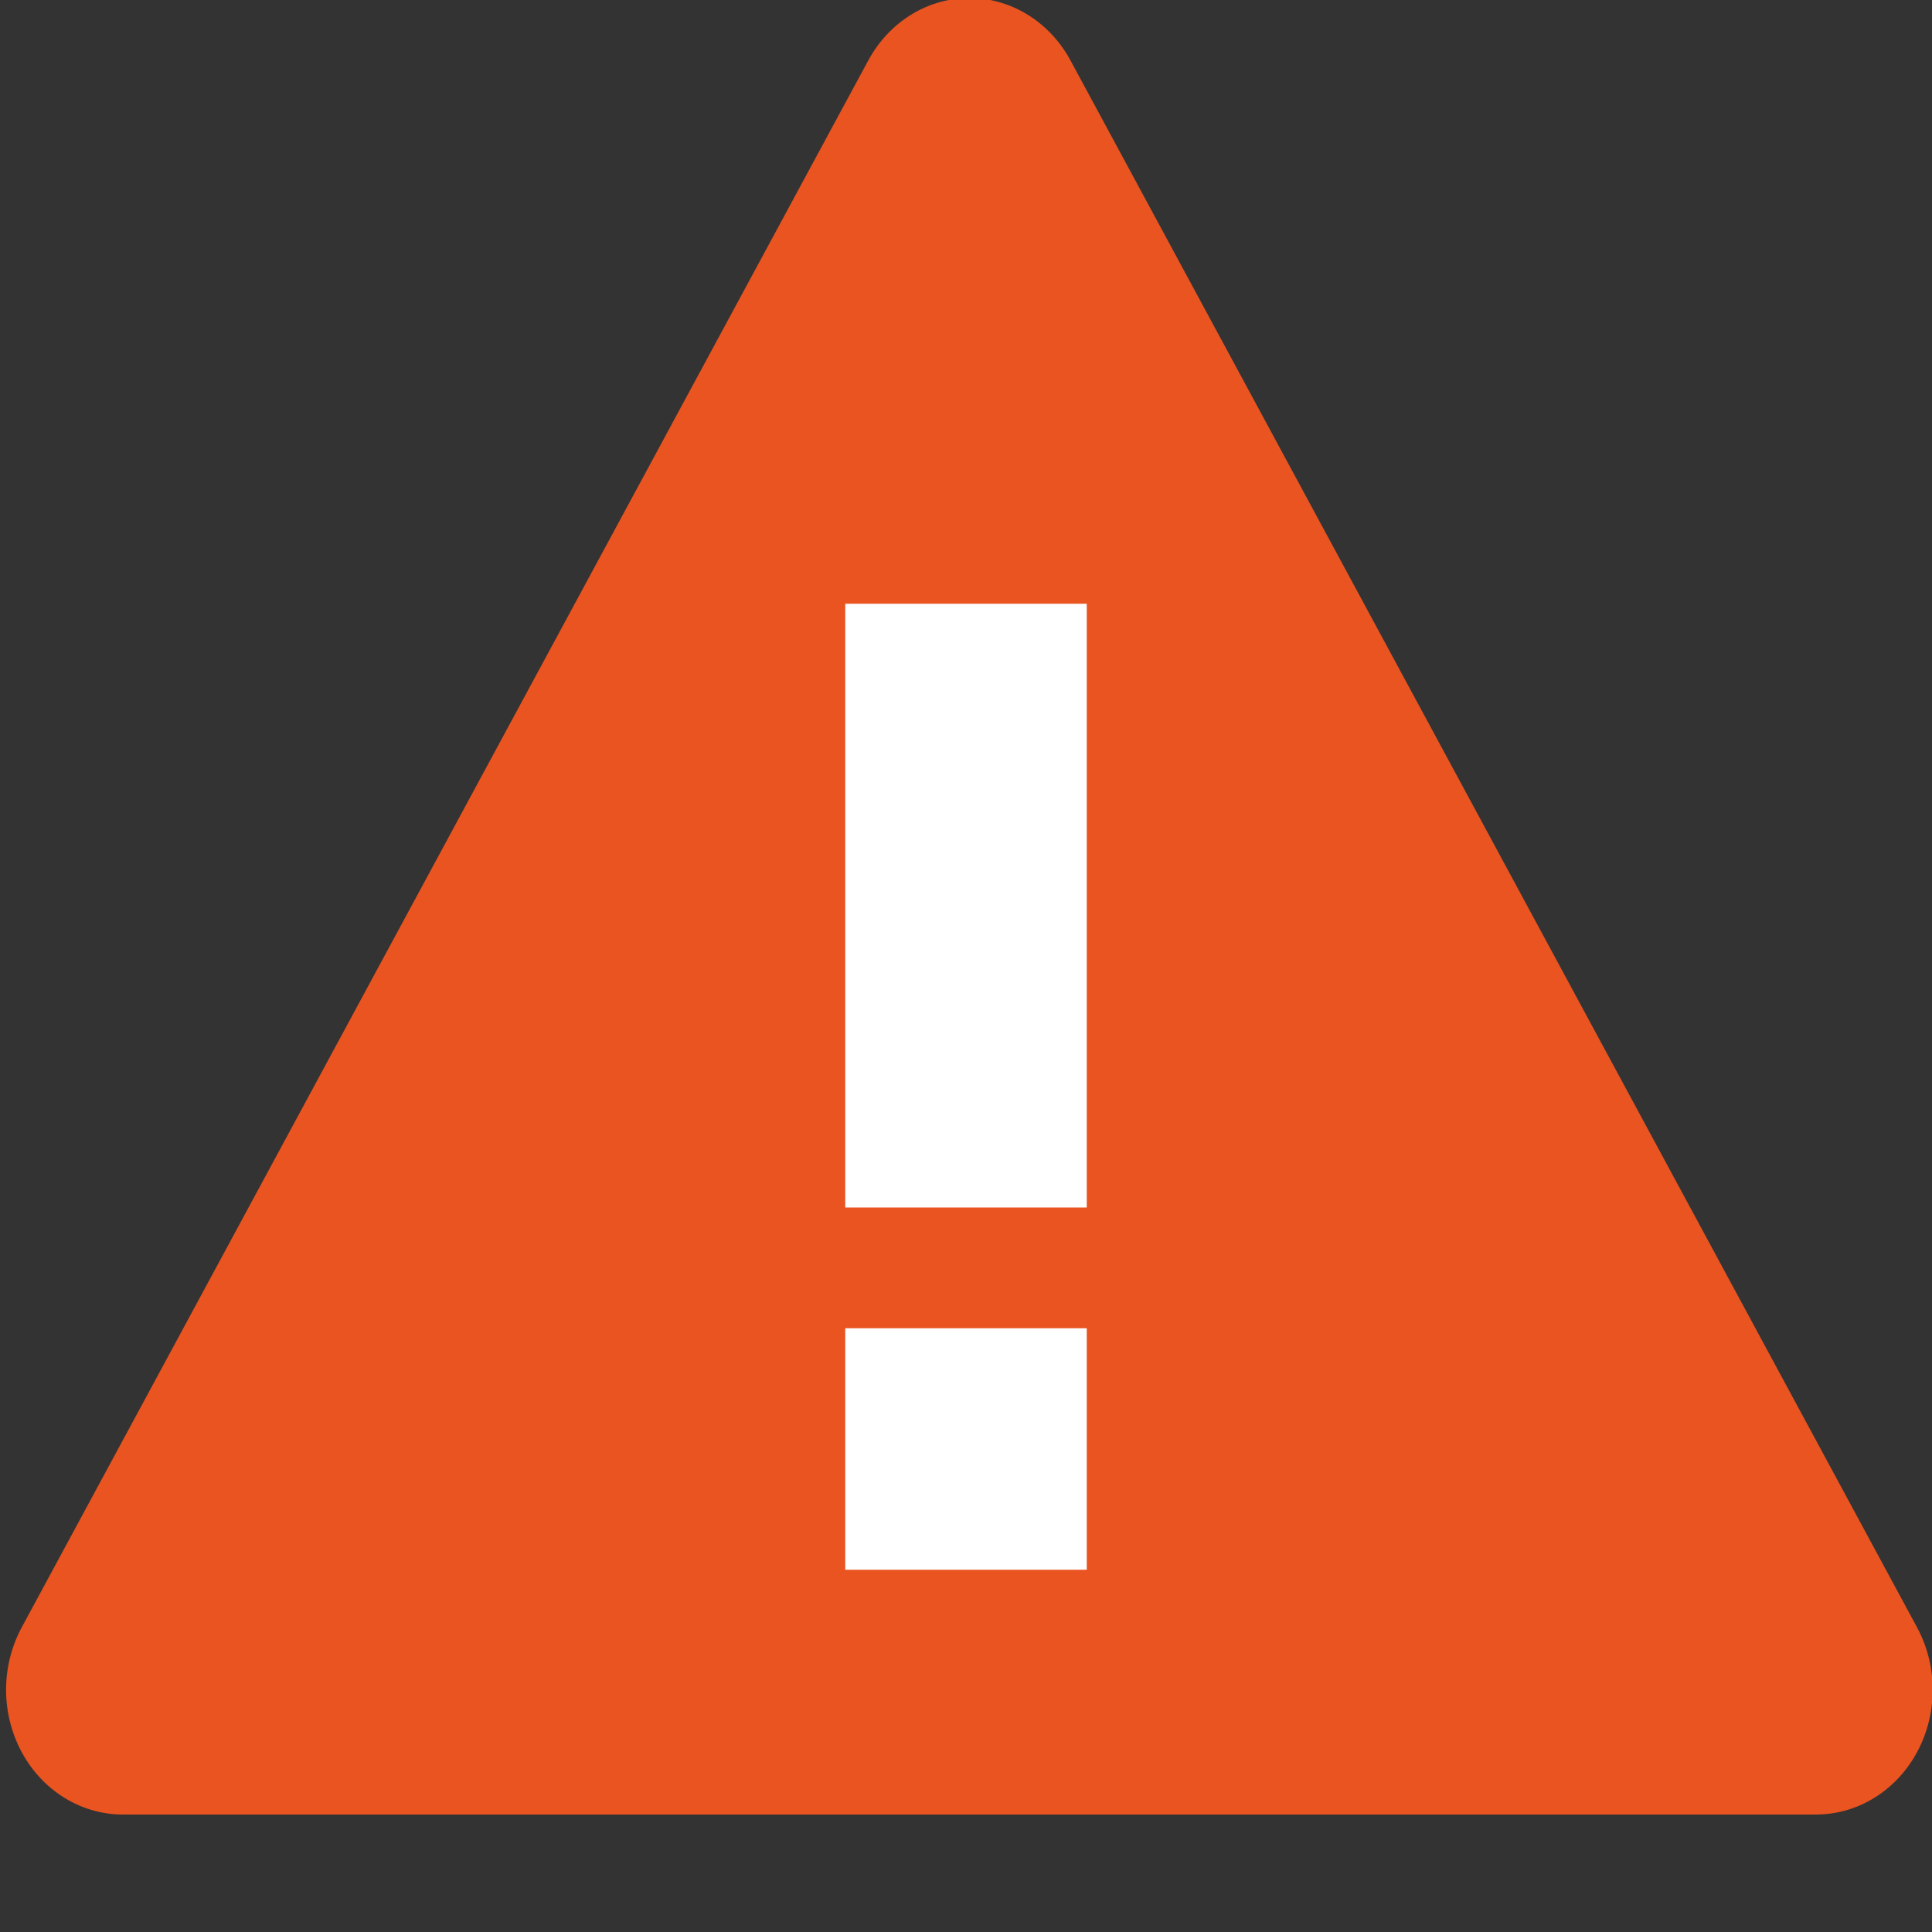 <svg xmlns="http://www.w3.org/2000/svg" width="16" height="16" viewBox="0 0 16 16"><rect x="0" y="0" width="16" height="16" fill="#333333" stroke="none"/><g color="#000"><path style="marker:none" overflow="visible" fill="none" d="M0 0h16v16H0z"/><path style="marker:none" d="M963.075 207.025h-6.15L960 201.7z" transform="matrix(2.28 0 0 2.437 -2180.772 -490.526)" overflow="visible" fill="#e95420" stroke="#e95420" stroke-width=".848" stroke-linejoin="round"/><path style="marker:none" overflow="visible" fill="#fff" d="M7 5h2v5H7zM7 11h2v2H7z"/></g></svg>